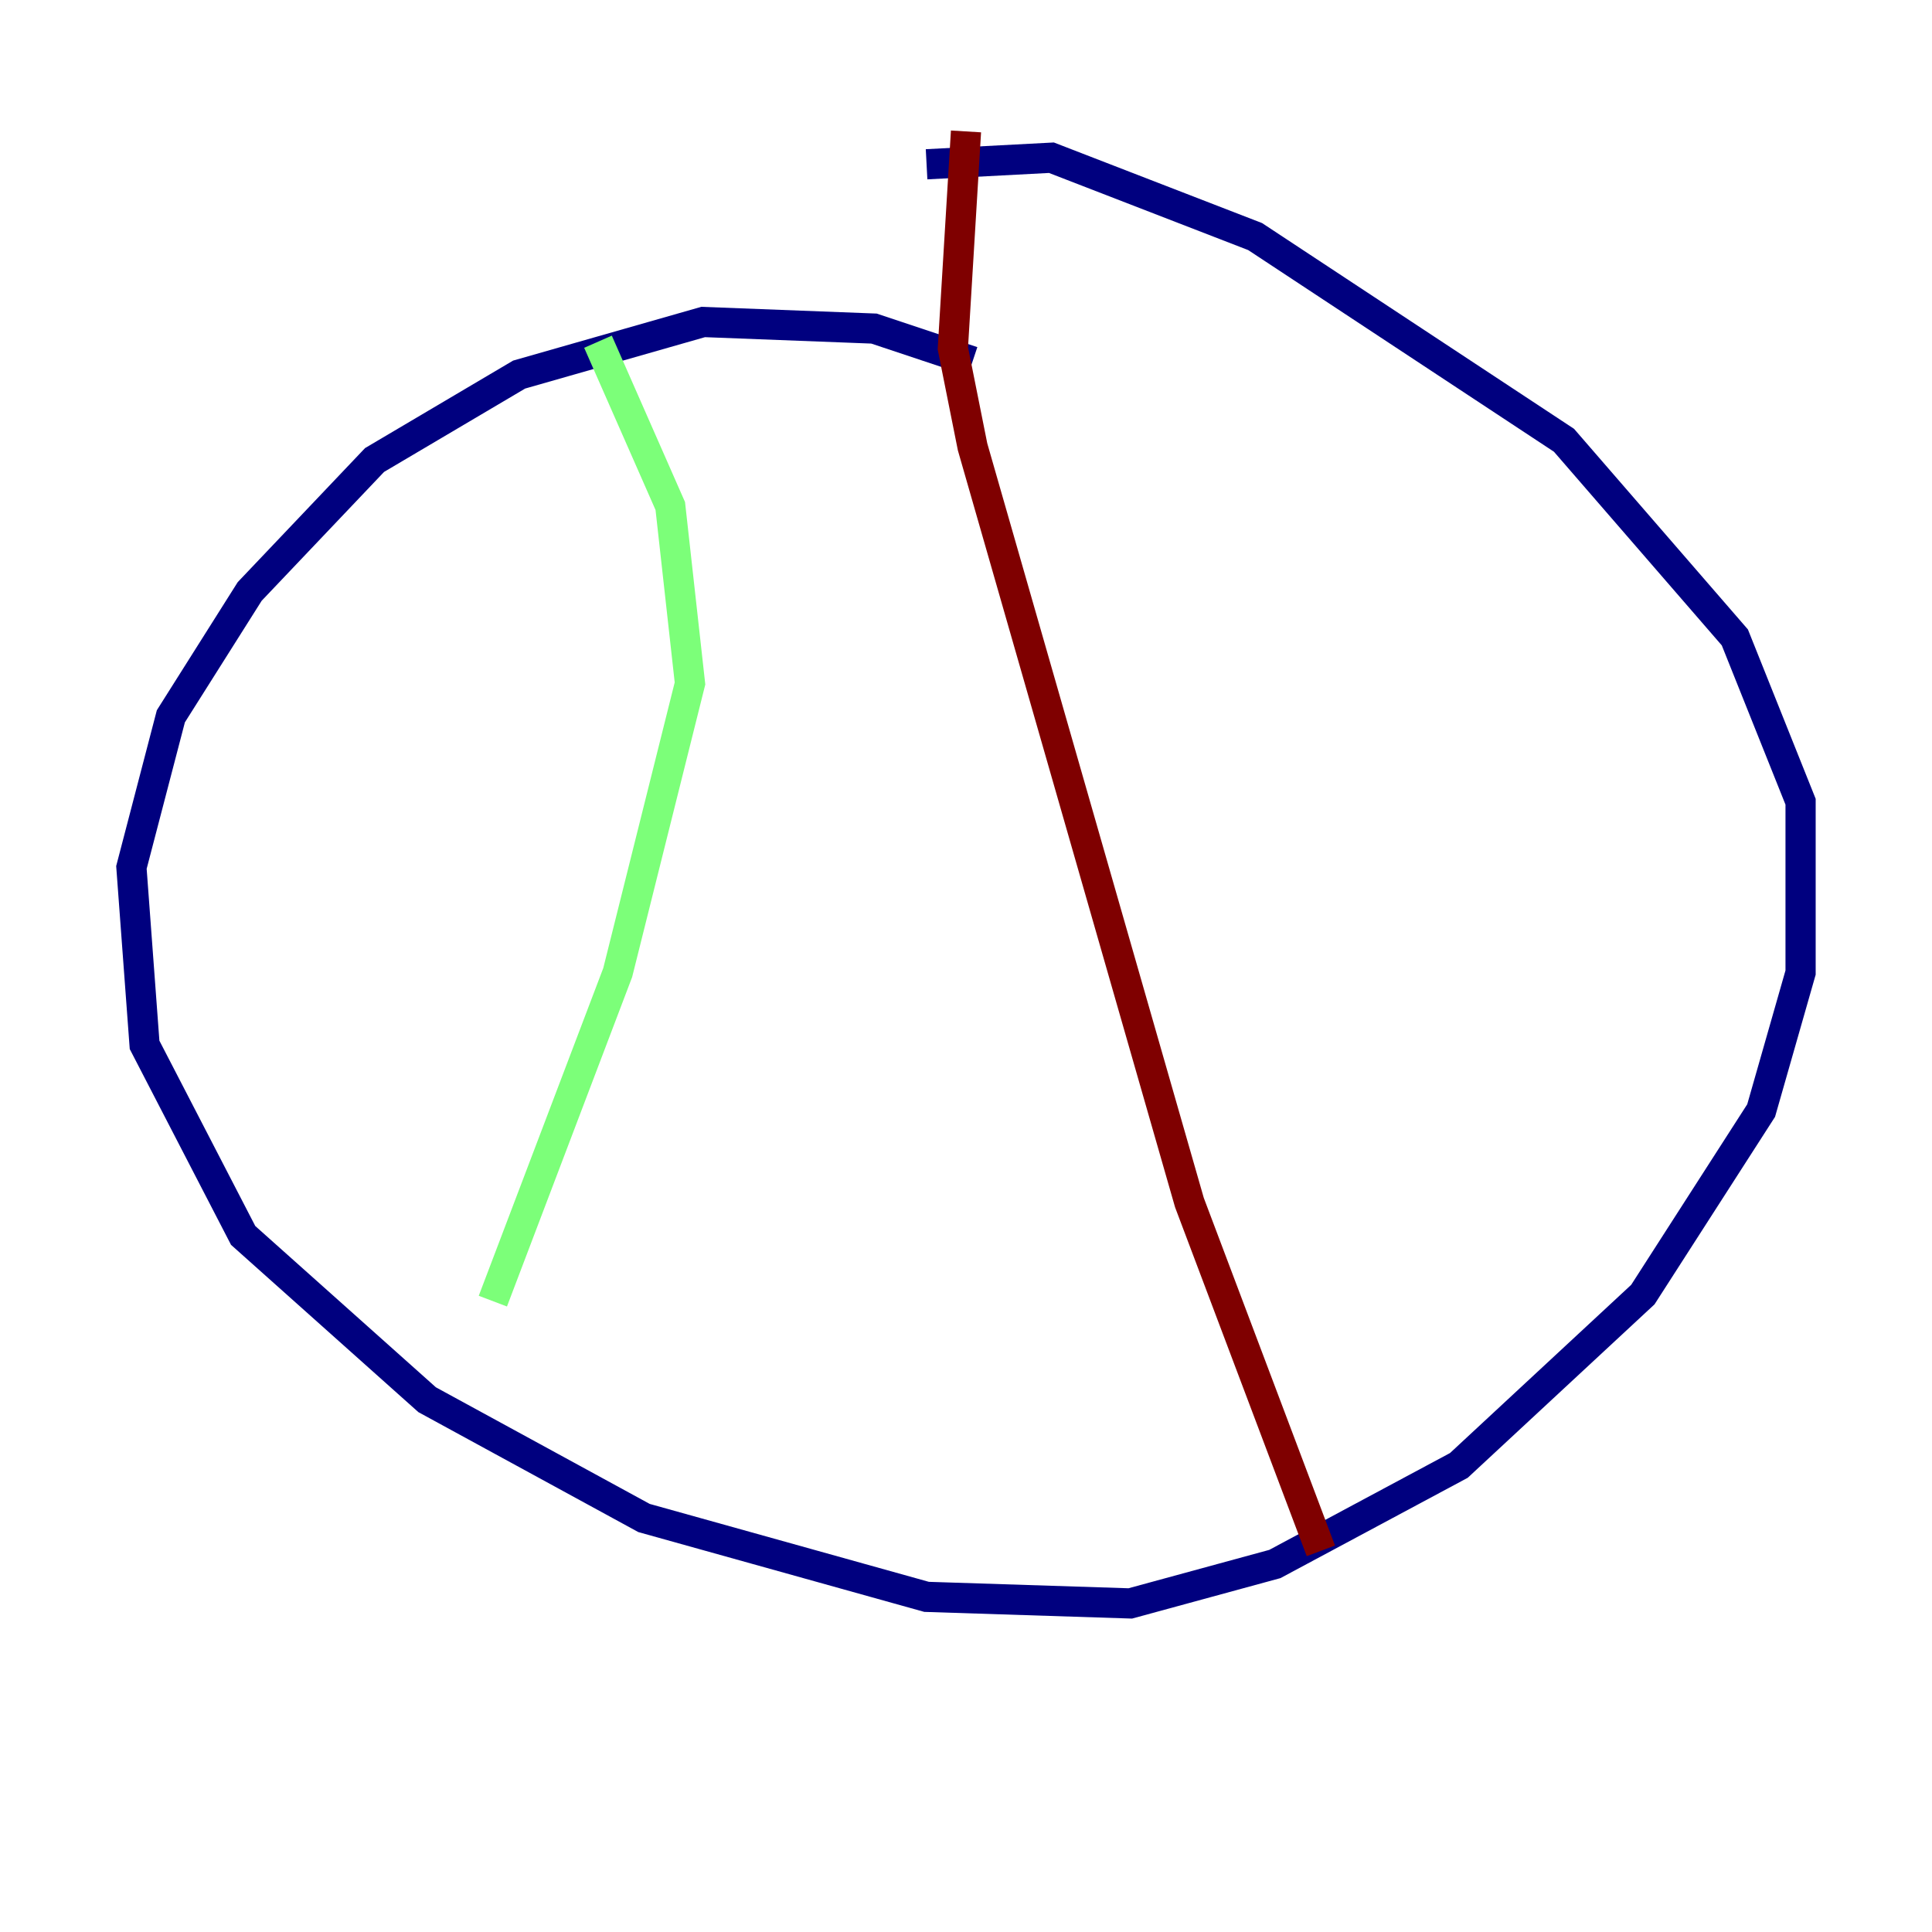 <?xml version="1.0" encoding="utf-8" ?>
<svg baseProfile="tiny" height="128" version="1.2" viewBox="0,0,128,128" width="128" xmlns="http://www.w3.org/2000/svg" xmlns:ev="http://www.w3.org/2001/xml-events" xmlns:xlink="http://www.w3.org/1999/xlink"><defs /><polyline fill="none" points="64.435,23.946 57.905,21.769 46.585,21.333 34.395,24.816 24.816,30.476 16.544,39.184 11.32,47.456 8.707,57.469 9.578,69.225 16.109,81.85 28.299,92.735 42.667,100.571 61.388,105.796 74.884,106.231 84.463,103.619 96.653,97.088 108.844,85.769 116.68,73.578 119.293,64.435 119.293,53.116 114.939,42.231 103.619,29.17 83.156,15.674 69.66,10.449 61.388,10.884" stroke="#00007f" stroke-width="2" /><polyline fill="none" points="39.619,22.64 44.408,33.524 45.714,45.279 40.925,64.435 32.653,86.204" stroke="#7cff79" stroke-width="2" /><polyline fill="none" points="87.51,102.748 78.803,79.674 64.435,29.605 63.129,23.075 64.0,8.707" stroke="#7f0000" stroke-width="2" /></svg>